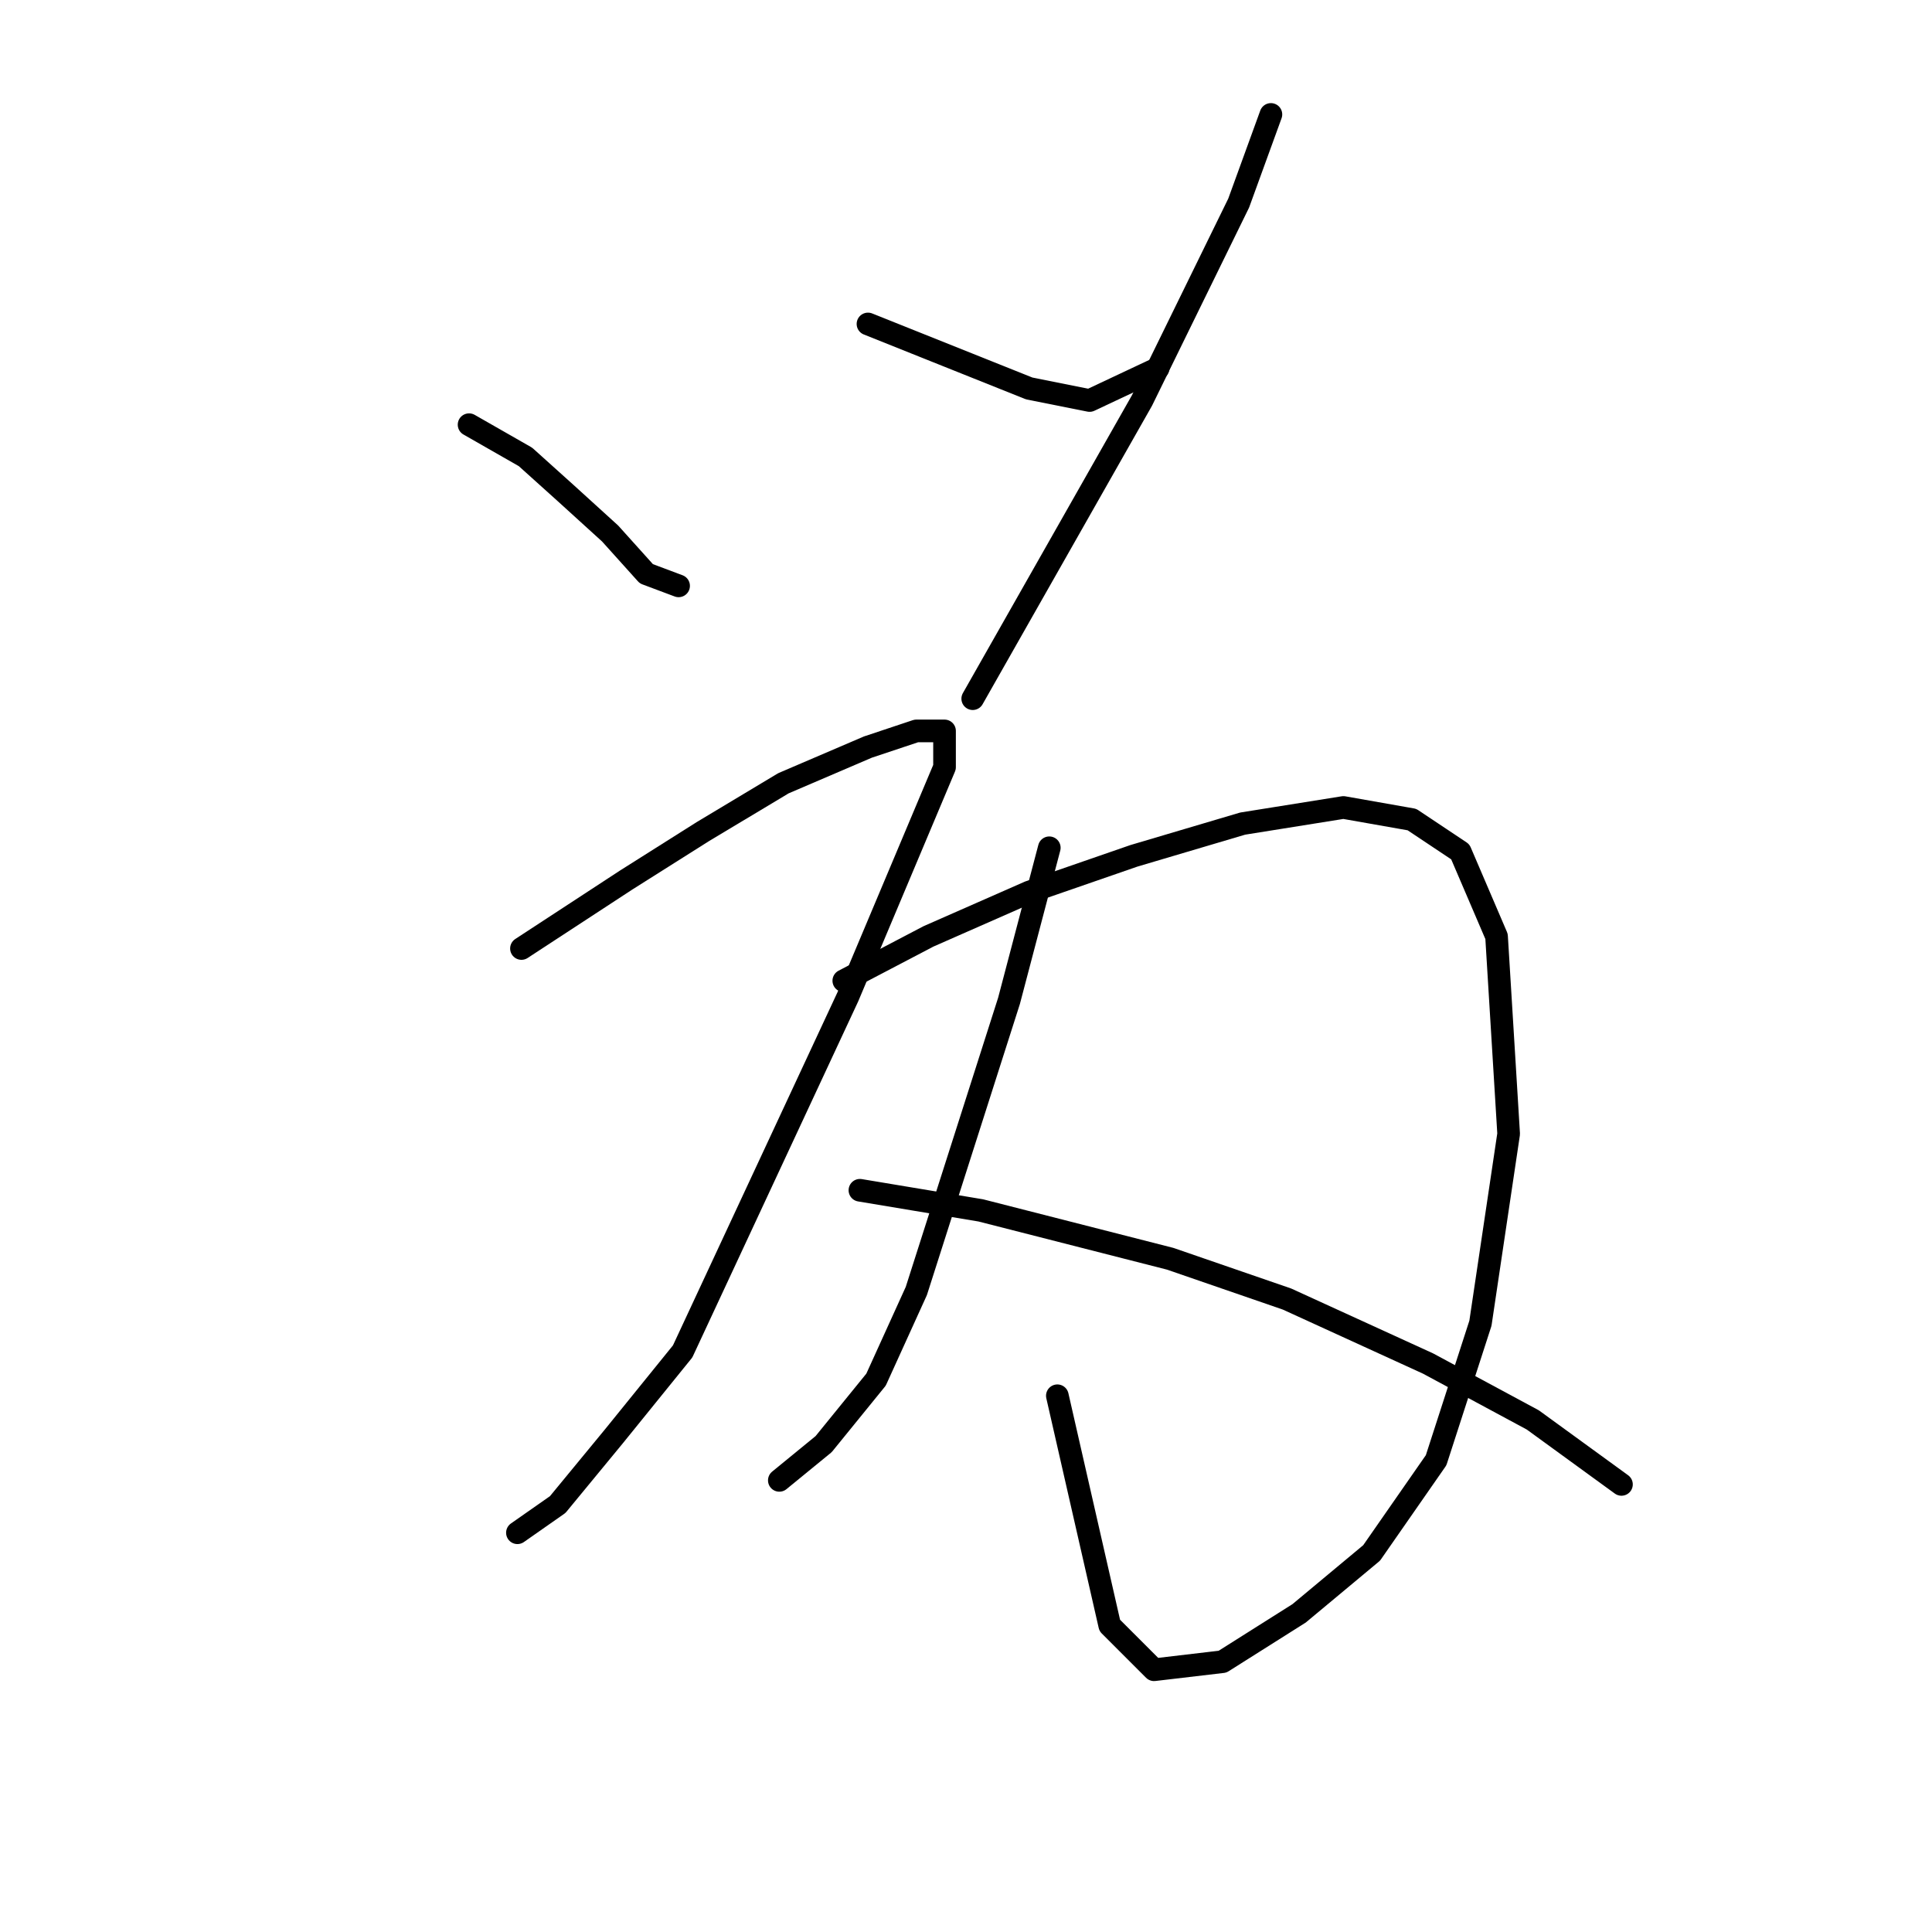 <?xml version="1.0" standalone="no"?>
    <svg width="256" height="256" xmlns="http://www.w3.org/2000/svg" version="1.1">
    <polyline stroke="black" stroke-width="3" stroke-linecap="round" fill="transparent" stroke-linejoin="round" points="62.154 56.273 69.629 60.545 74.968 65.35 80.841 70.689 85.646 76.028 89.918 77.63 89.918 77.63 " />
        <polyline stroke="black" stroke-width="3" stroke-linecap="round" fill="transparent" stroke-linejoin="round" points="115.011 42.926 128.359 48.265 136.368 51.468 144.376 53.07 153.453 48.799 153.453 48.799 " />
        <polyline stroke="black" stroke-width="3" stroke-linecap="round" fill="transparent" stroke-linejoin="round" points="168.402 15.163 164.131 26.909 151.317 53.07 128.893 92.579 128.893 92.579 " />
        <polyline stroke="black" stroke-width="3" stroke-linecap="round" fill="transparent" stroke-linejoin="round" points="69.095 125.681 82.977 116.605 93.121 110.198 103.799 103.791 115.011 98.986 121.418 96.85 125.156 96.85 125.156 101.656 112.342 132.088 90.452 179.072 81.375 190.284 73.9 199.361 68.561 203.098 68.561 203.098 " />
        <polyline stroke="black" stroke-width="3" stroke-linecap="round" fill="transparent" stroke-linejoin="round" points="111.808 129.953 123.02 124.08 136.368 118.207 150.249 113.402 164.665 109.13 178.012 106.995 187.089 108.596 193.496 112.868 198.301 124.08 199.903 150.241 196.165 175.335 190.292 193.488 181.75 205.768 172.139 213.776 161.995 220.183 152.919 221.251 147.046 215.378 140.105 184.945 140.105 184.945 " />
        <polyline stroke="black" stroke-width="3" stroke-linecap="round" fill="transparent" stroke-linejoin="round" points="139.037 112.334 133.698 132.622 121.418 171.064 116.079 182.81 109.138 191.352 103.265 196.157 103.265 196.157 " />
        <polyline stroke="black" stroke-width="3" stroke-linecap="round" fill="transparent" stroke-linejoin="round" points="113.943 157.716 129.961 160.385 155.054 166.792 170.538 172.131 189.224 180.674 203.106 188.149 214.852 196.691 214.852 196.691 " />
        </svg>
